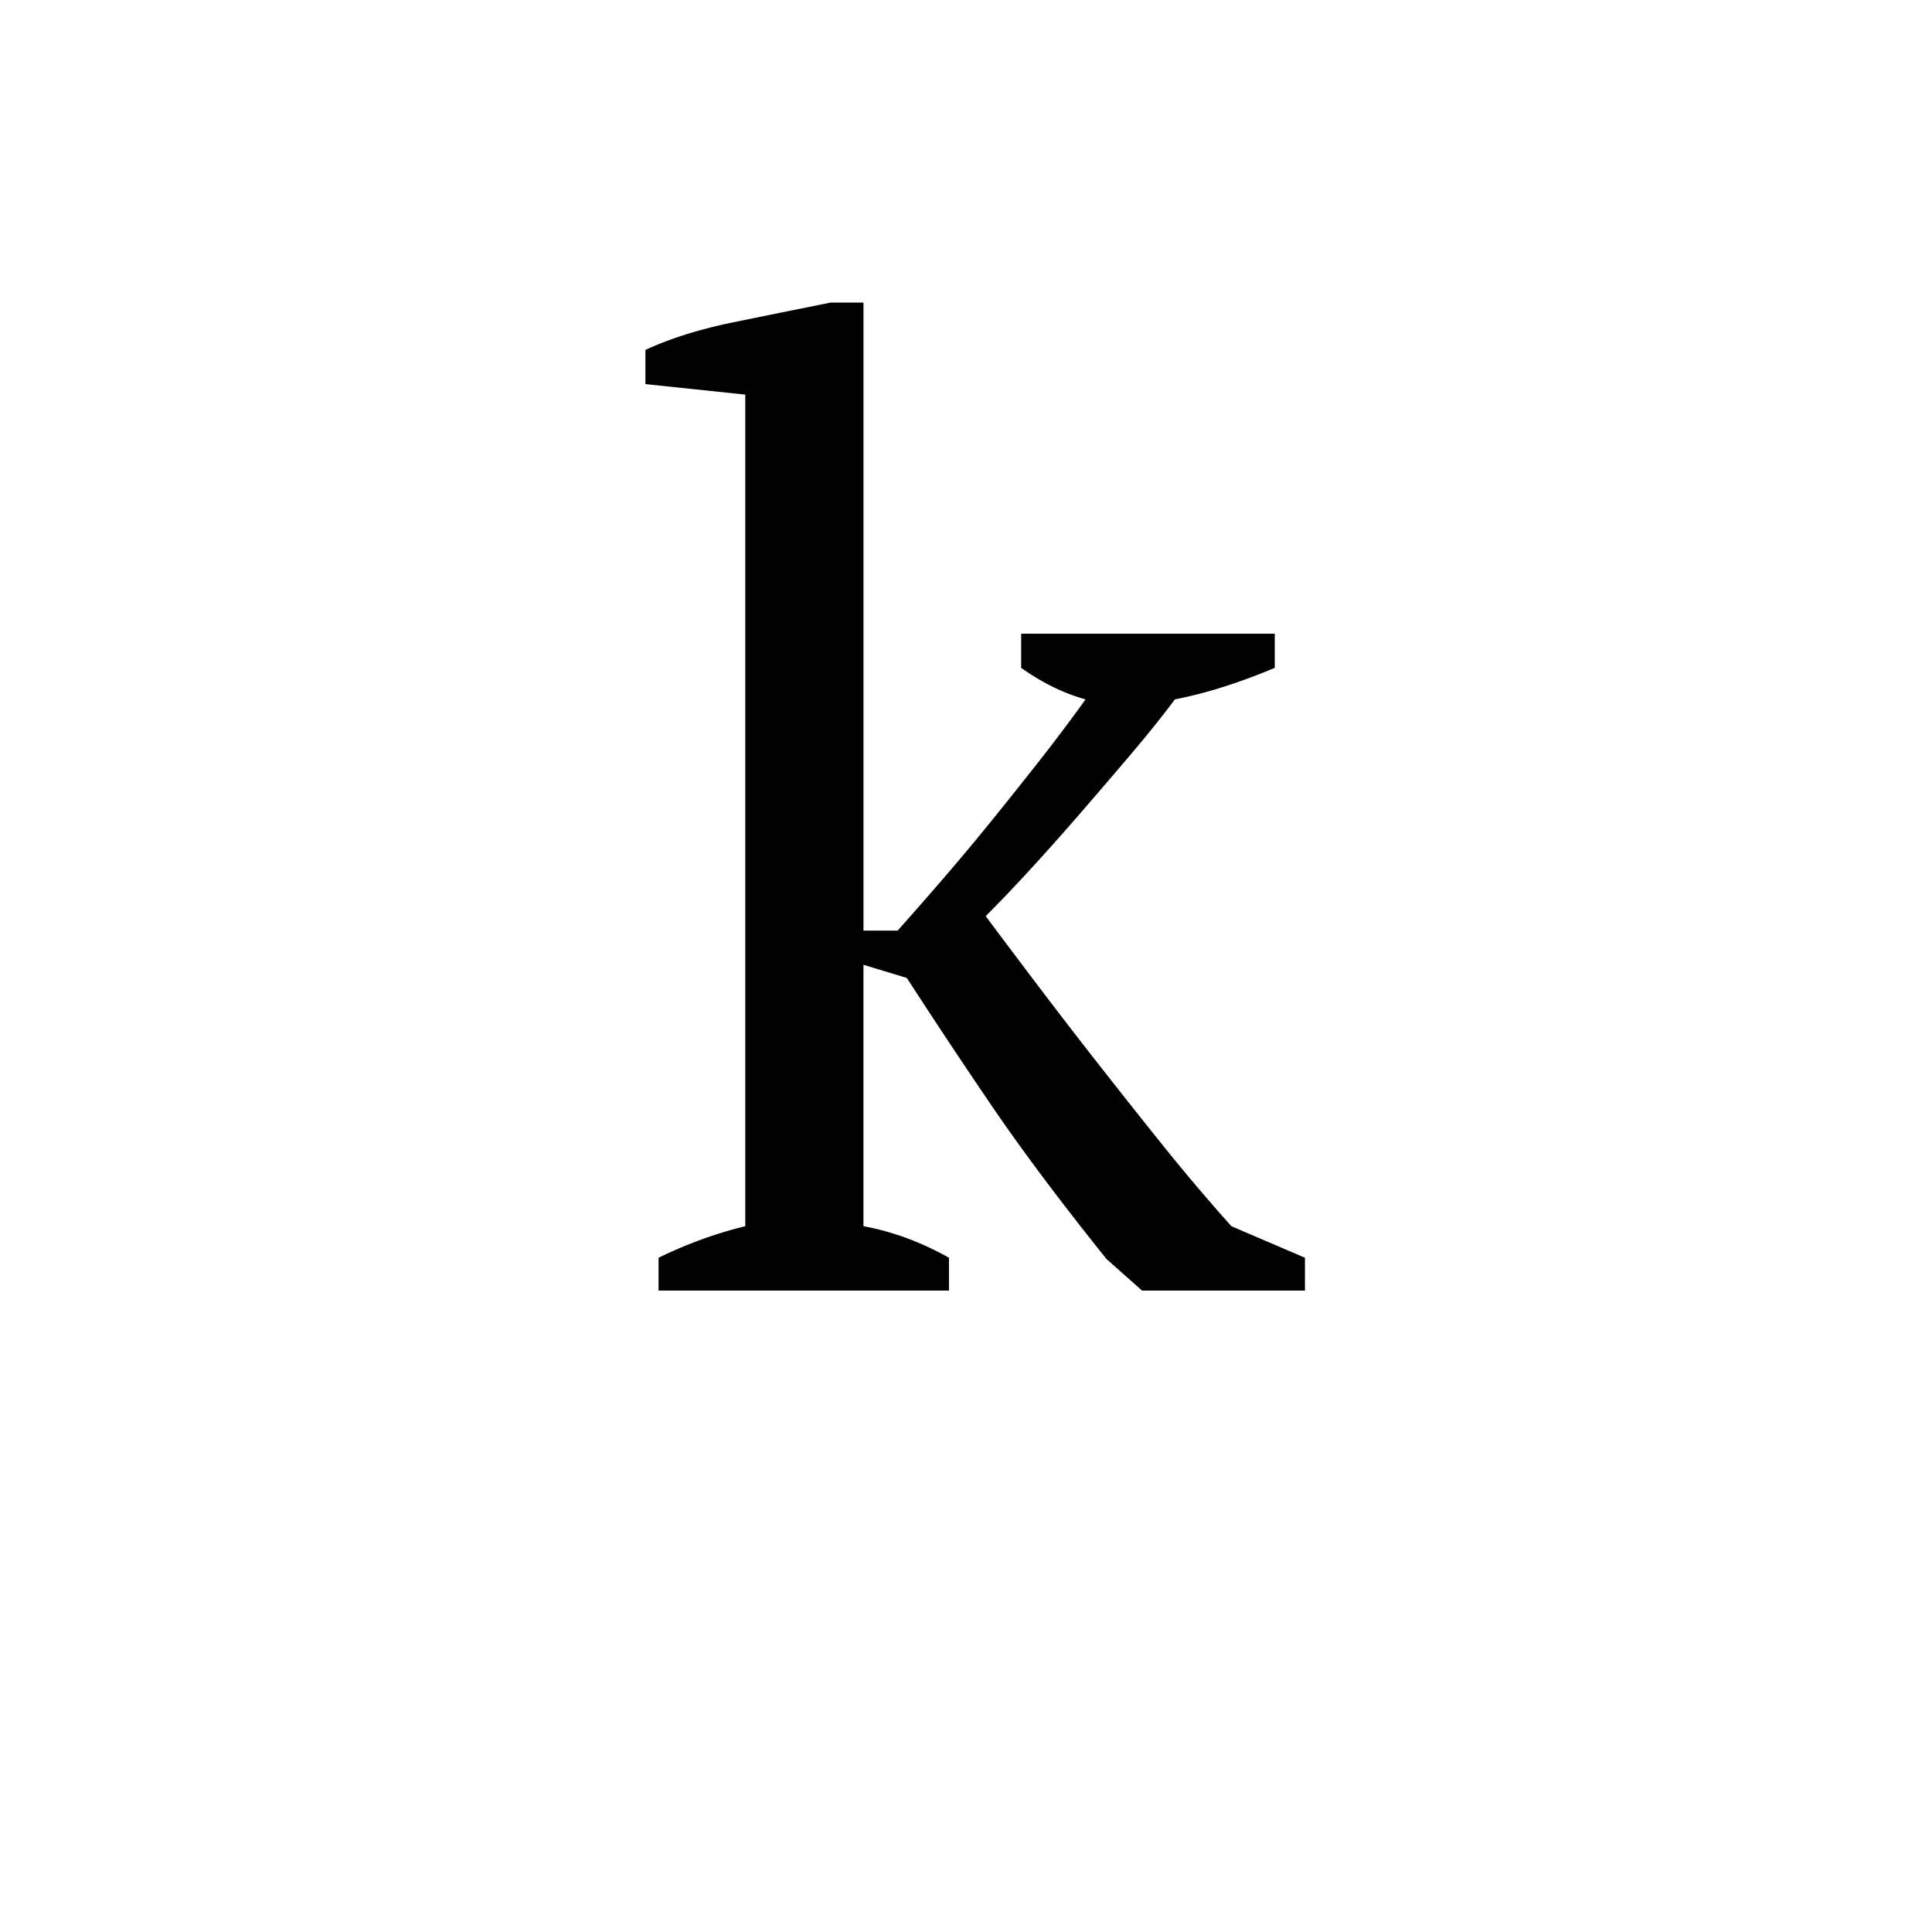 <?xml version="1.0" encoding="UTF-8"?><svg enable-background="new 0 0 250 250" height="250px" viewBox="0 0 250 250" width="250px" x="0px" xml:space="preserve" xmlns="http://www.w3.org/2000/svg" xmlns:xlink="http://www.w3.org/1999/xlink" y="0px"><defs><symbol id="17858a1da" overflow="visible"><path d="M51-85h32.813v4.422a79.478 79.478 0 0 1-6.376 2.375 58.768 58.768 0 0 1-6.546 1.703c-1.7 2.273-3.657 4.71-5.875 7.313a900.92 900.92 0 0 1-6.72 7.828 325.057 325.057 0 0 1-6.53 7.312c-2.094 2.262-3.883 4.125-5.36 5.594 1.696 2.273 3.766 5.023 6.203 8.25a743.46 743.46 0 0 0 7.907 10.281c2.832 3.625 5.75 7.309 8.75 11.047a256.56 256.56 0 0 0 8.937 10.547L87.72-4.25V0H66.64l-4.594-4.078c-6-7.477-10.984-14.133-14.953-19.969a852.02 852.02 0 0 1-10.89-16.406l-5.61-1.703v33.828c3.738.68 7.426 2.039 11.062 4.078V0H4.078v-4.25c3.738-1.813 7.477-3.172 11.219-4.078v-107.61l-12.922-1.359v-4.422c3.176-1.476 6.973-2.672 11.39-3.578a2921.52 2921.52 0 0 1 12.579-2.547h4.25v81.266h4.422a679.428 679.428 0 0 0 5.953-6.797c2.156-2.5 4.304-5.078 6.453-7.734a653.48 653.48 0 0 0 6.297-7.907c2.039-2.613 3.91-5.109 5.61-7.484-2.837-.79-5.61-2.148-8.329-4.078zm0 0"/></symbol></defs><use x="81.14" xlink:href="#17858a1da" y="167"/></svg>
